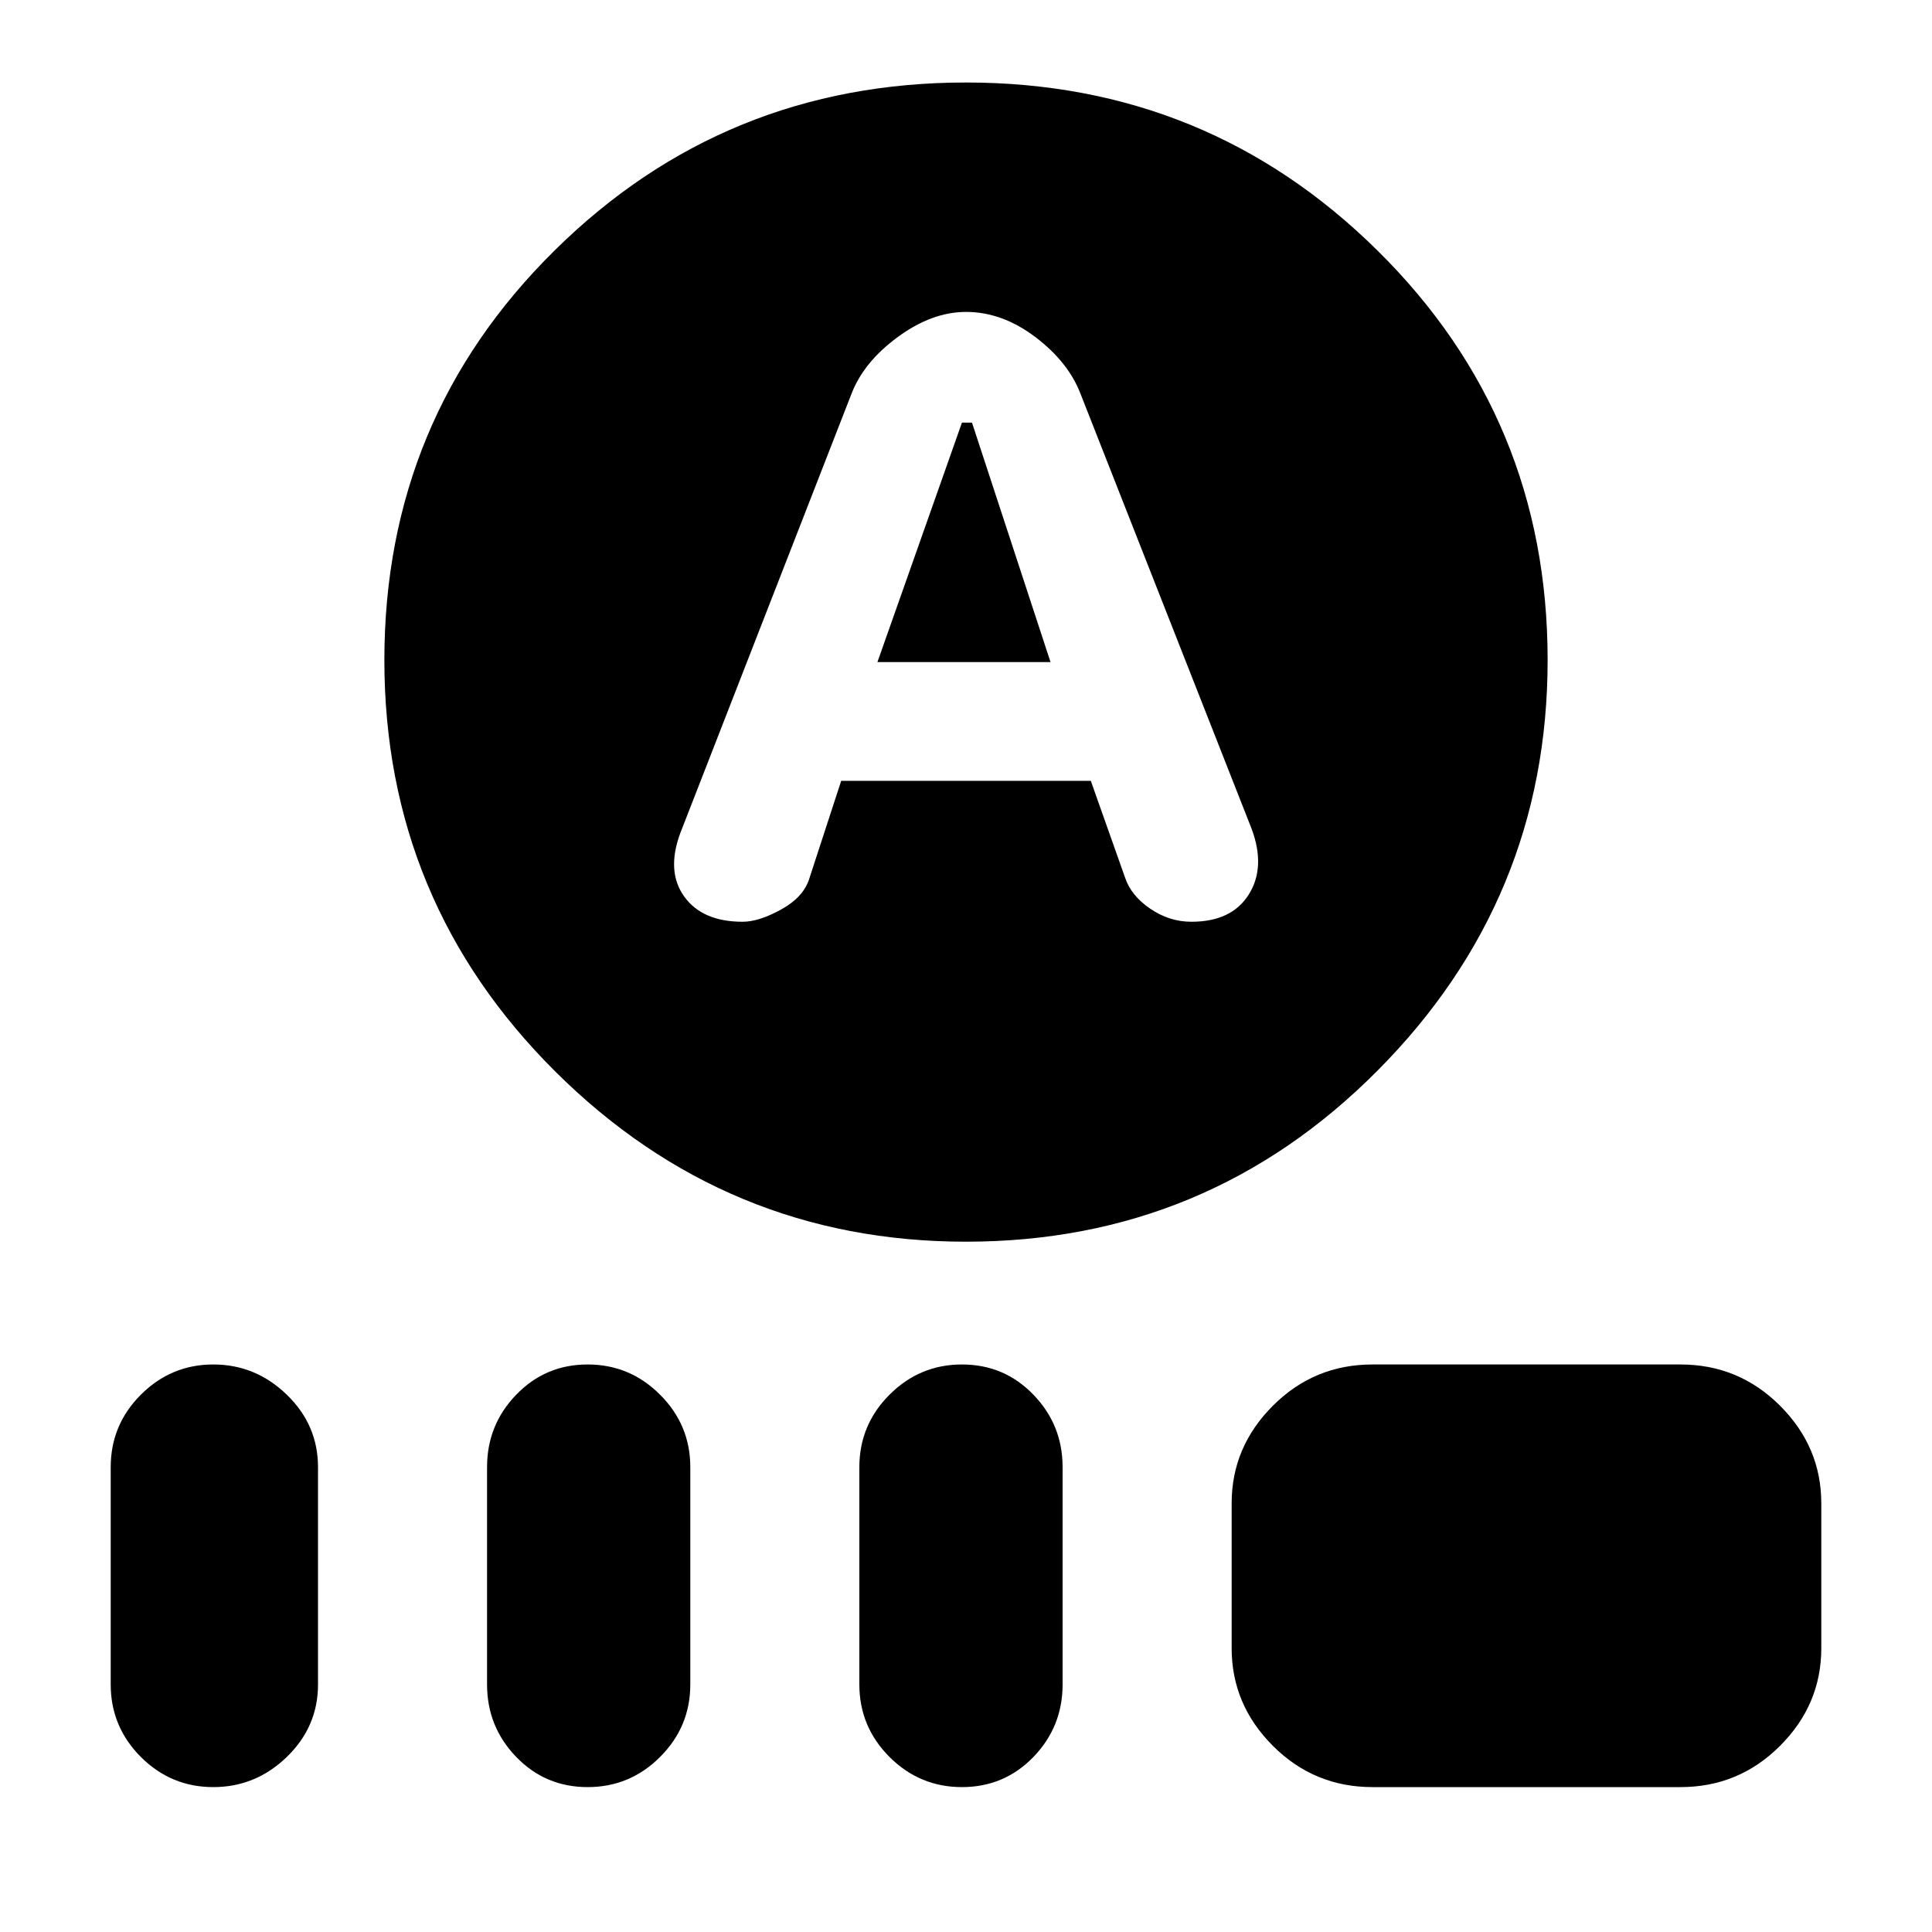 <svg xmlns="http://www.w3.org/2000/svg" height="20" width="20"><path d="M9.083 6.854 9.958 4.375H10.062L10.875 6.854ZM10 12.854Q7.521 12.854 5.75 11.094Q3.979 9.333 3.979 6.833Q3.979 4.333 5.74 2.594Q7.5 0.854 10 0.854Q12.5 0.854 14.26 2.594Q16.021 4.333 16.021 6.833Q16.021 9.312 14.26 11.083Q12.5 12.854 10 12.854ZM7.688 9.542Q7.854 9.542 8.083 9.417Q8.312 9.292 8.375 9.104L8.708 8.083H11.292L11.646 9.083Q11.708 9.271 11.906 9.406Q12.104 9.542 12.333 9.542Q12.75 9.542 12.927 9.26Q13.104 8.979 12.958 8.583L11.188 4.083Q11.062 3.75 10.719 3.49Q10.375 3.229 10 3.229Q9.646 3.229 9.292 3.49Q8.938 3.75 8.812 4.083L7.042 8.625Q6.896 9.021 7.083 9.281Q7.271 9.542 7.688 9.542ZM2.208 18.5Q1.771 18.5 1.458 18.188Q1.146 17.875 1.146 17.438V15.188Q1.146 14.75 1.458 14.438Q1.771 14.125 2.208 14.125Q2.646 14.125 2.969 14.438Q3.292 14.75 3.292 15.188V17.438Q3.292 17.875 2.969 18.188Q2.646 18.5 2.208 18.5ZM6.083 18.5Q5.646 18.5 5.344 18.188Q5.042 17.875 5.042 17.438V15.188Q5.042 14.75 5.344 14.438Q5.646 14.125 6.083 14.125Q6.521 14.125 6.833 14.438Q7.146 14.75 7.146 15.188V17.438Q7.146 17.875 6.833 18.188Q6.521 18.5 6.083 18.5ZM9.958 18.5Q9.521 18.5 9.208 18.188Q8.896 17.875 8.896 17.438V15.188Q8.896 14.75 9.208 14.438Q9.521 14.125 9.958 14.125Q10.396 14.125 10.698 14.438Q11 14.75 11 15.188V17.438Q11 17.875 10.698 18.188Q10.396 18.5 9.958 18.5ZM14.208 18.5Q13.604 18.5 13.177 18.073Q12.75 17.646 12.75 17.062V15.562Q12.75 14.979 13.177 14.552Q13.604 14.125 14.208 14.125H17.396Q18 14.125 18.427 14.552Q18.854 14.979 18.854 15.562V17.062Q18.854 17.646 18.427 18.073Q18 18.5 17.396 18.5Z"/></svg>